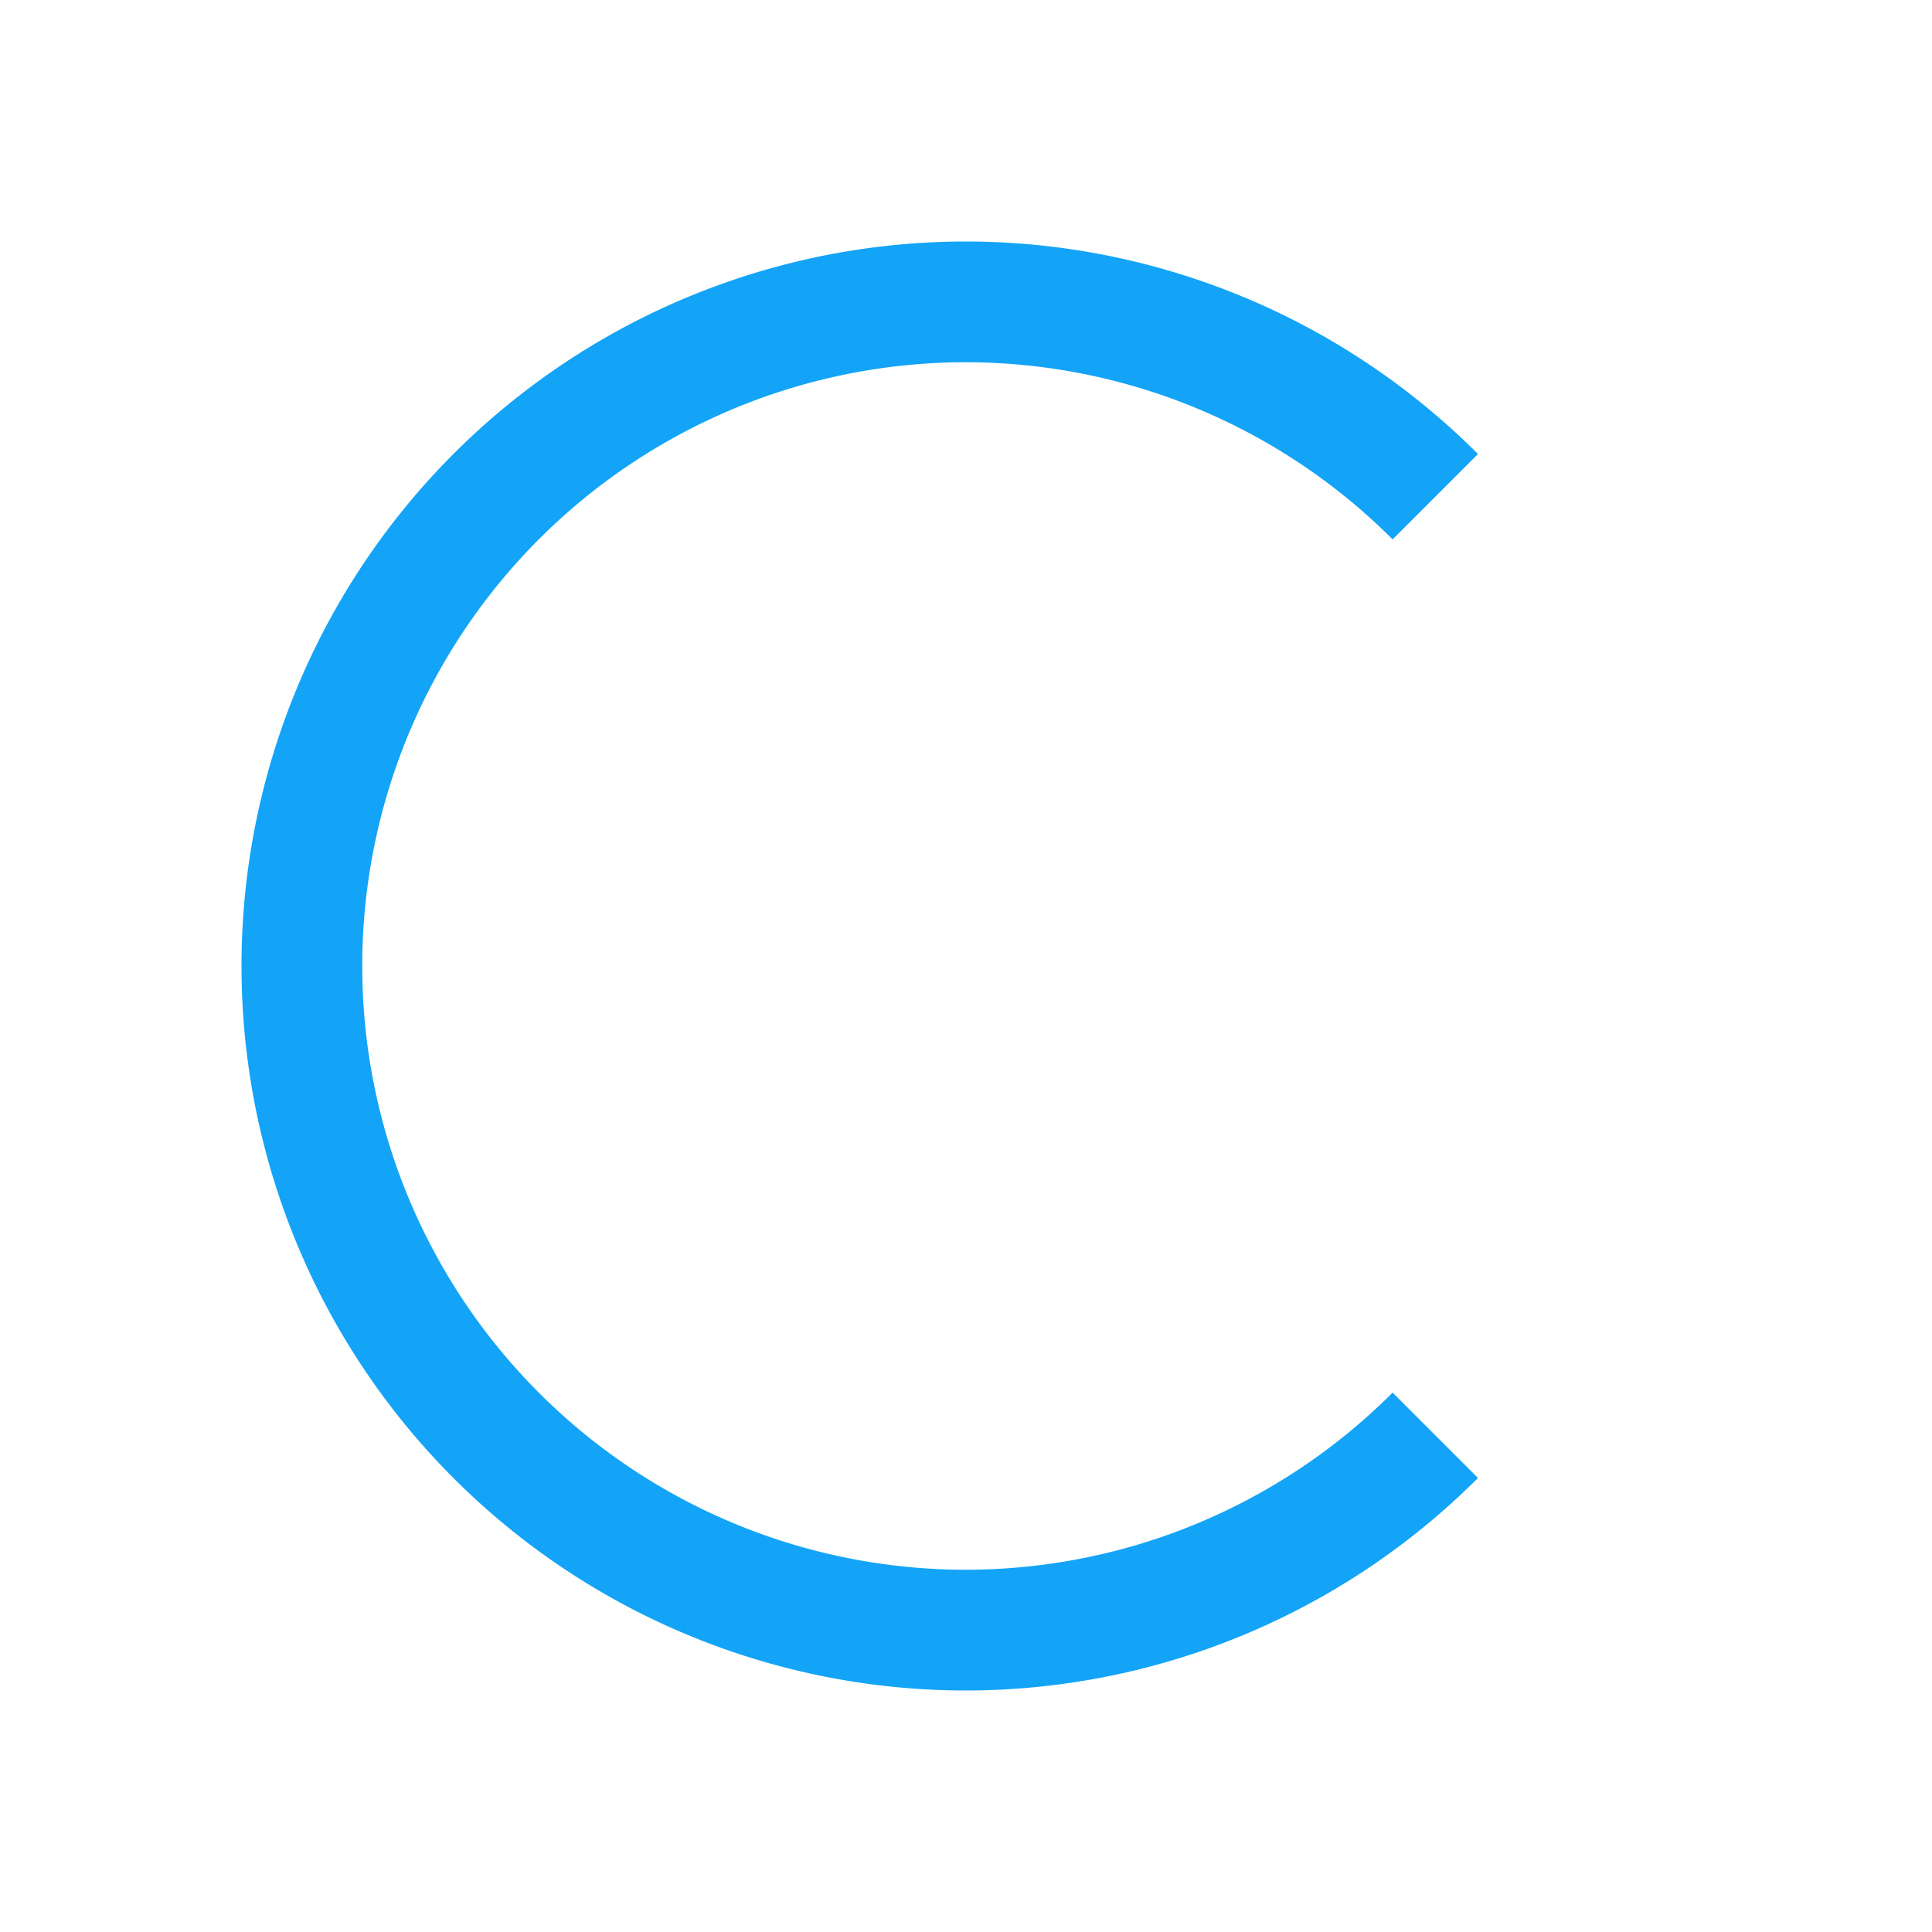 <svg height="16" width="16" xmlns="http://www.w3.org/2000/svg">
<path d="M8 2a6 6 0 0 0-6 6 6 6 0 0 0 6 6 6 6 0 0 0 4.24-1.76l-.707-.707A5 5 0 0 1 8 13a5 5 0 0 1-5-5 5 5 0 0 1 5-5 5 5 0 0 1 3.533 1.467l.707-.707A6 6 0 0 0 8 2z" fill="#13a4f7" fill-rule="evenodd"/>
</svg>

